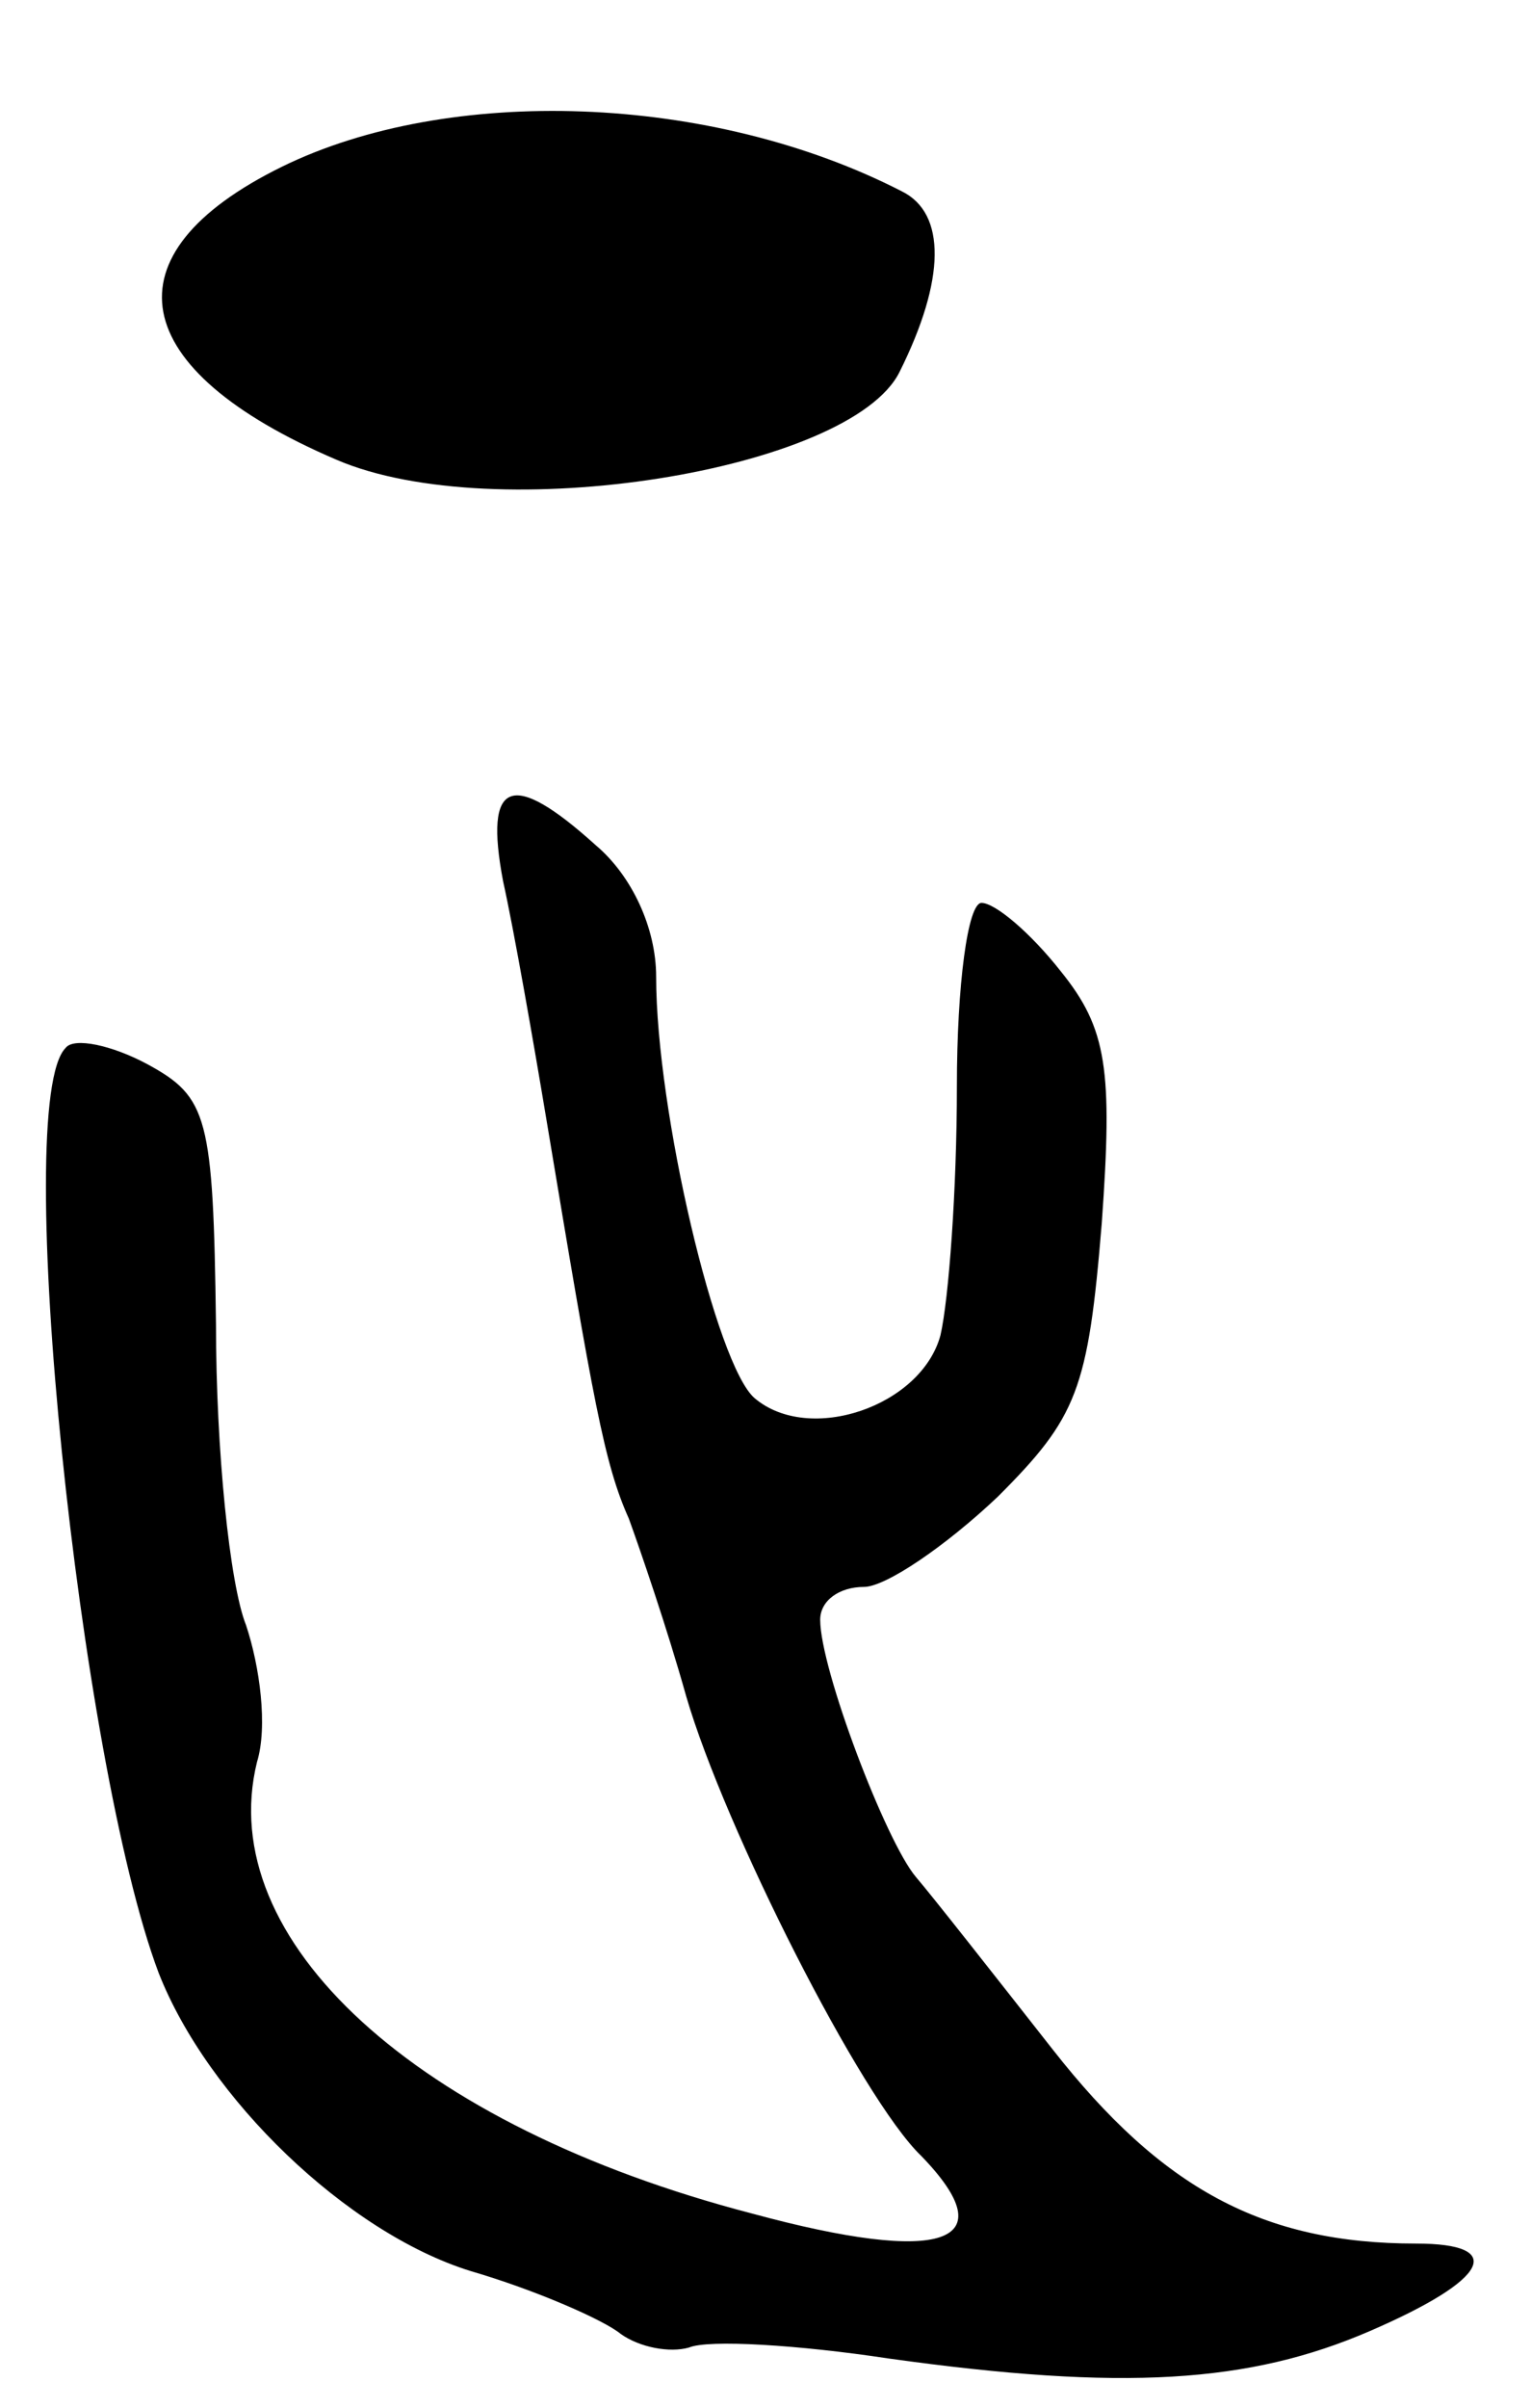 <svg version="1.0" xmlns="http://www.w3.org/2000/svg"
 width="56pt" height="88pt" viewBox="0 0 56 88"
 preserveAspectRatio="xMidYMid meet">
<g transform="translate(0,88) scale(0.1,-0.1)"
fill="#000000" stroke="none">
<path d="M103 819 c-65 -32 -57 -74 20 -107 58 -25 188 -4 206 32 17 34 17 58
1 66 -70 36 -166 39 -227 9z"/>
<path d="M184 558 c4 -18 11 -58 16 -88 17 -102 21 -125 30 -145 4 -11 14 -40
21 -65 14 -48 64 -147 86 -168 31 -32 8 -40 -62 -21 -123 32 -197 100 -181
165 4 13 1 35 -4 50 -6 15 -11 64 -11 110 -1 76 -3 83 -25 95 -13 7 -27 10
-30 6 -20 -20 5 -261 34 -338 18 -46 69 -95 114 -109 24 -7 49 -18 55 -23 7
-5 18 -7 25 -5 7 3 40 1 73 -4 86 -12 132 -9 176 10 44 19 50 32 17 32 -56 0
-93 20 -133 71 -22 28 -44 56 -50 63 -11 13 -35 76 -35 94 0 7 7 12 16 12 8 0
30 15 49 33 29 29 33 39 38 100 4 56 2 71 -15 92 -11 14 -24 25 -29 25 -5 0
-9 -30 -9 -67 0 -38 -3 -78 -6 -91 -7 -26 -48 -40 -68 -23 -14 12 -36 105 -36
154 0 18 -9 37 -22 48 -31 28 -41 24 -34 -13z"/>
</g>
</svg>
